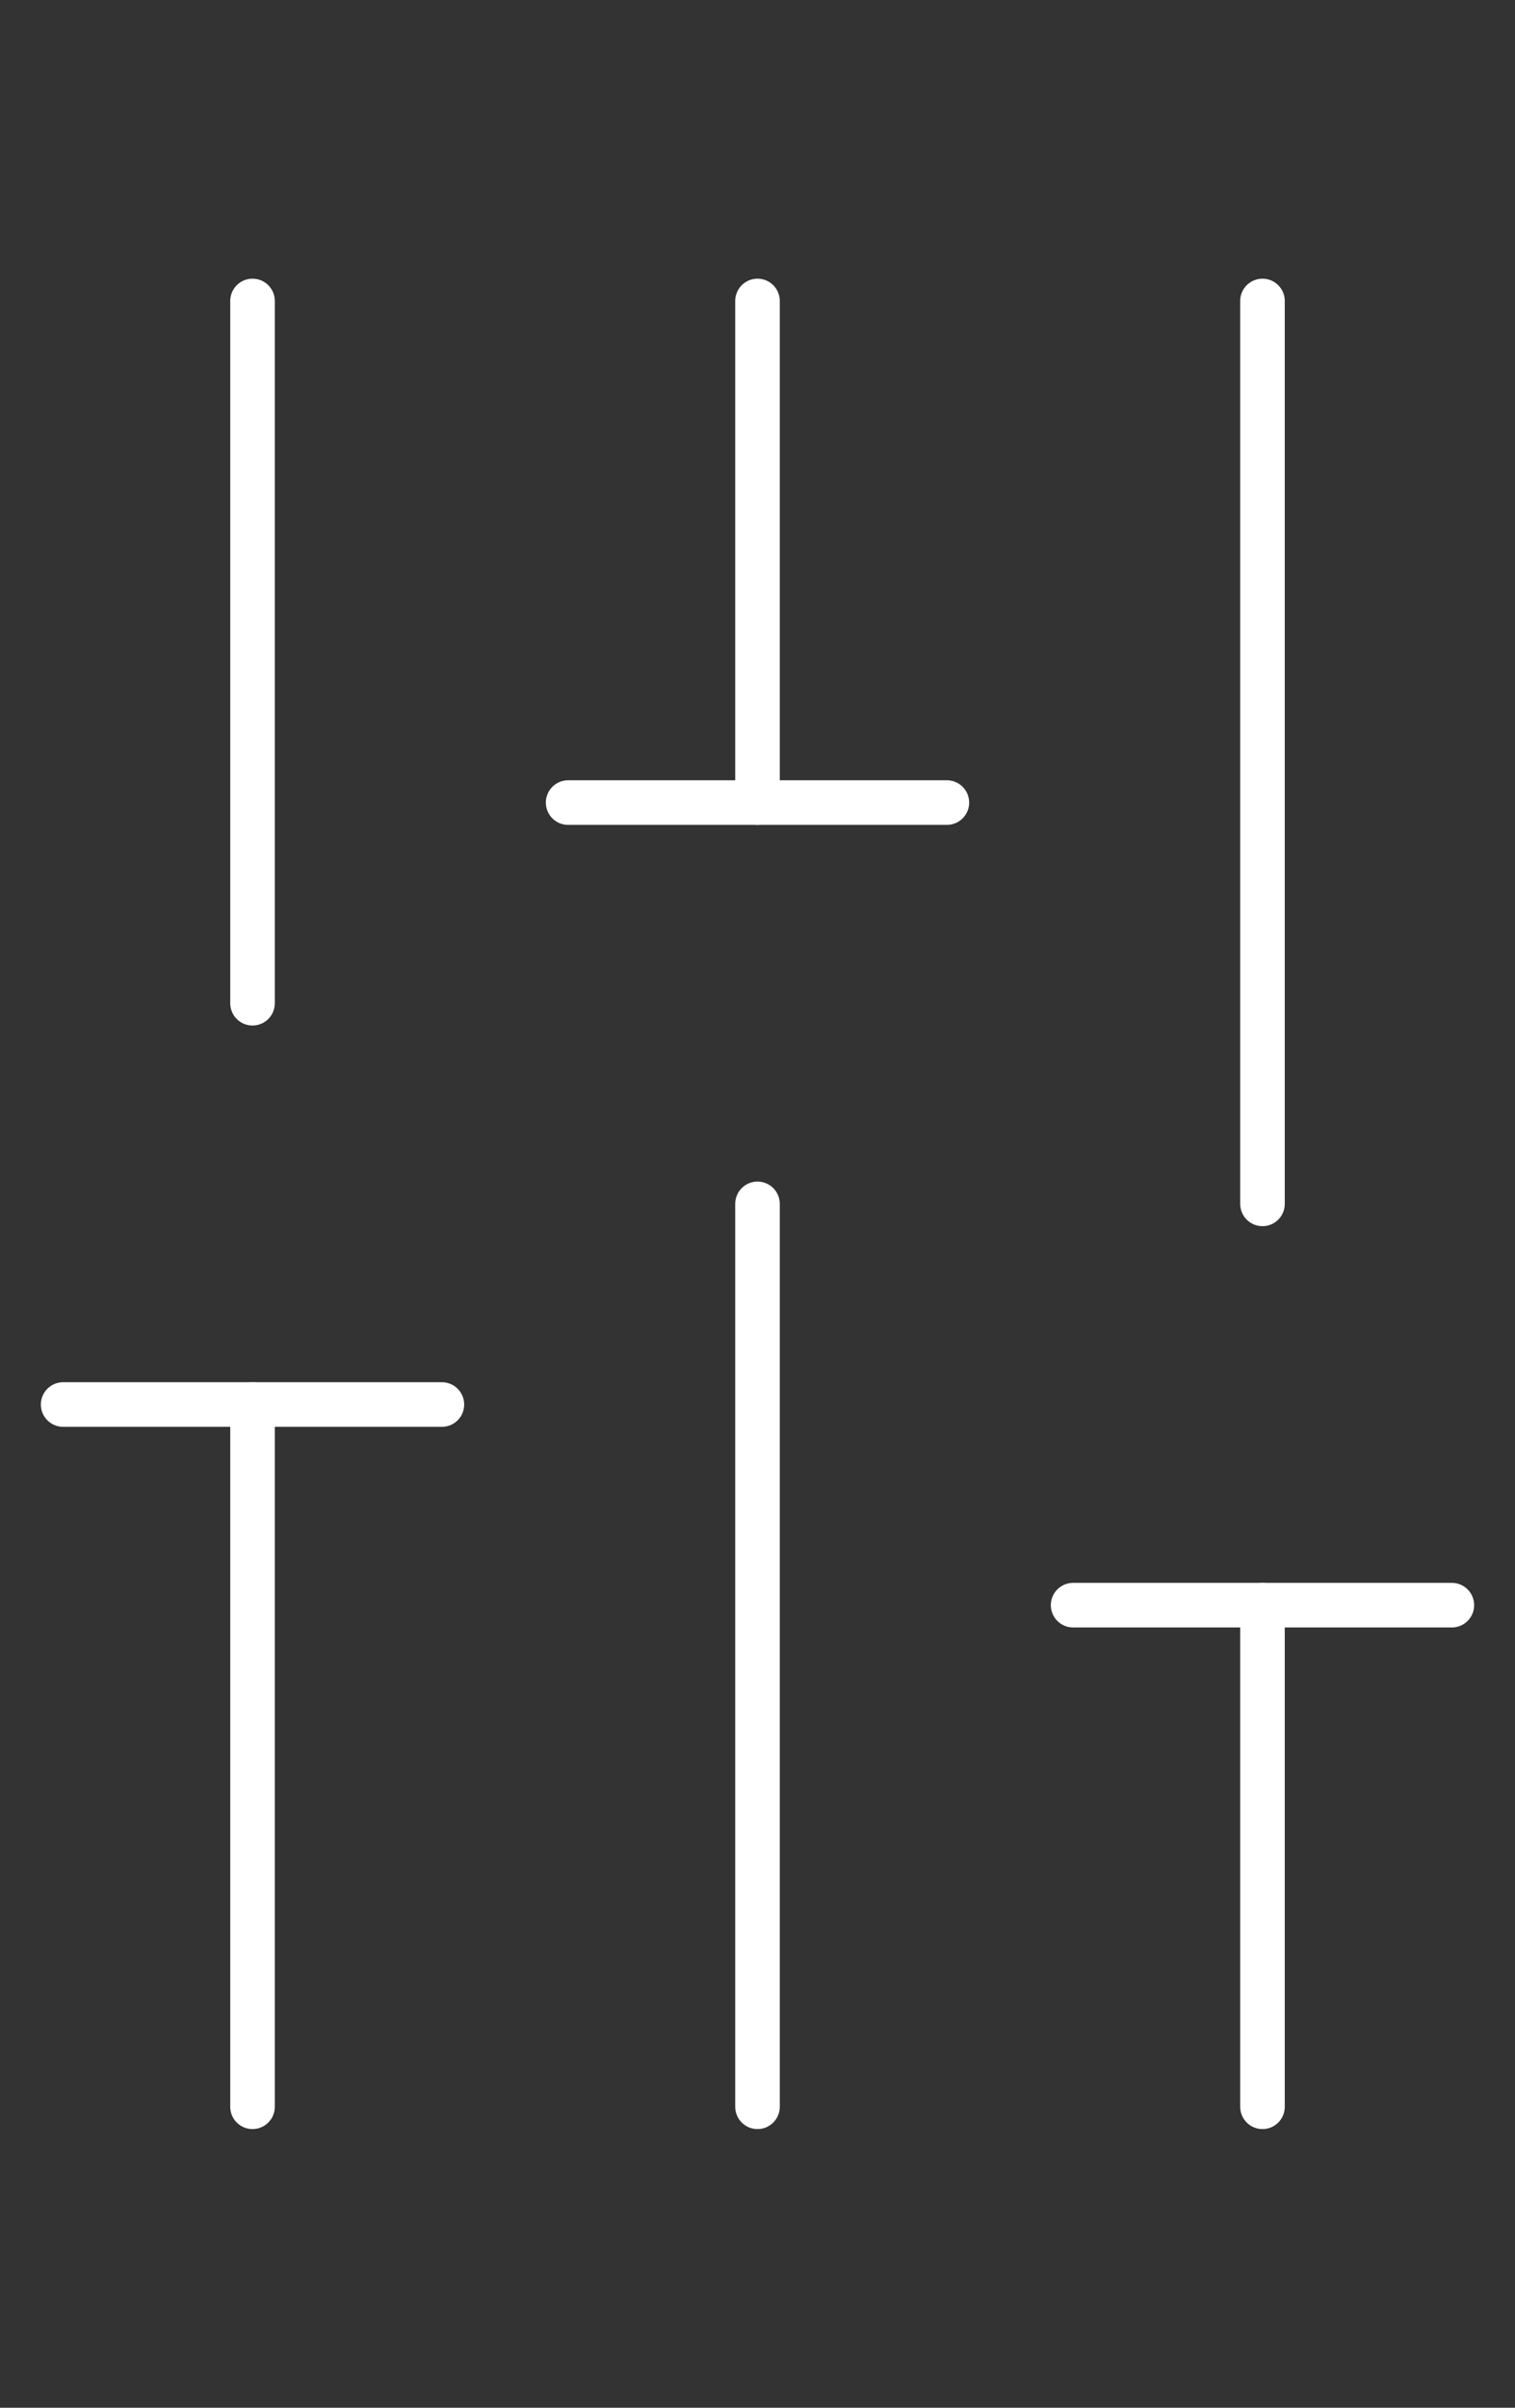 <svg width="34" height="54" viewBox="0 0 34 54" fill="none" xmlns="http://www.w3.org/2000/svg">
<rect x="0" y="0" width="34" height="54" fill="#333333" stroke="none"/>
<path d="M5.667 47.25V31.5" stroke="white" stroke-linecap="round" stroke-linejoin="round"/>
<path d="M5.667 22.5V6.75" stroke="white" stroke-linecap="round" stroke-linejoin="round"/>
<path d="M17 47.25V27" stroke="white" stroke-linecap="round" stroke-linejoin="round"/>
<path d="M17 18V6.75" stroke="white" stroke-linecap="round" stroke-linejoin="round"/>
<path d="M28.333 47.25V36" stroke="white" stroke-linecap="round" stroke-linejoin="round"/>
<path d="M28.333 27V6.75" stroke="white" stroke-linecap="round" stroke-linejoin="round"/>
<path d="M1.417 31.5H9.917" stroke="white" stroke-linecap="round" stroke-linejoin="round"/>
<path d="M12.75 18H21.25" stroke="white" stroke-linecap="round" stroke-linejoin="round"/>
<path d="M24.083 36H32.583" stroke="white" stroke-linecap="round" stroke-linejoin="round"/>
</svg>
